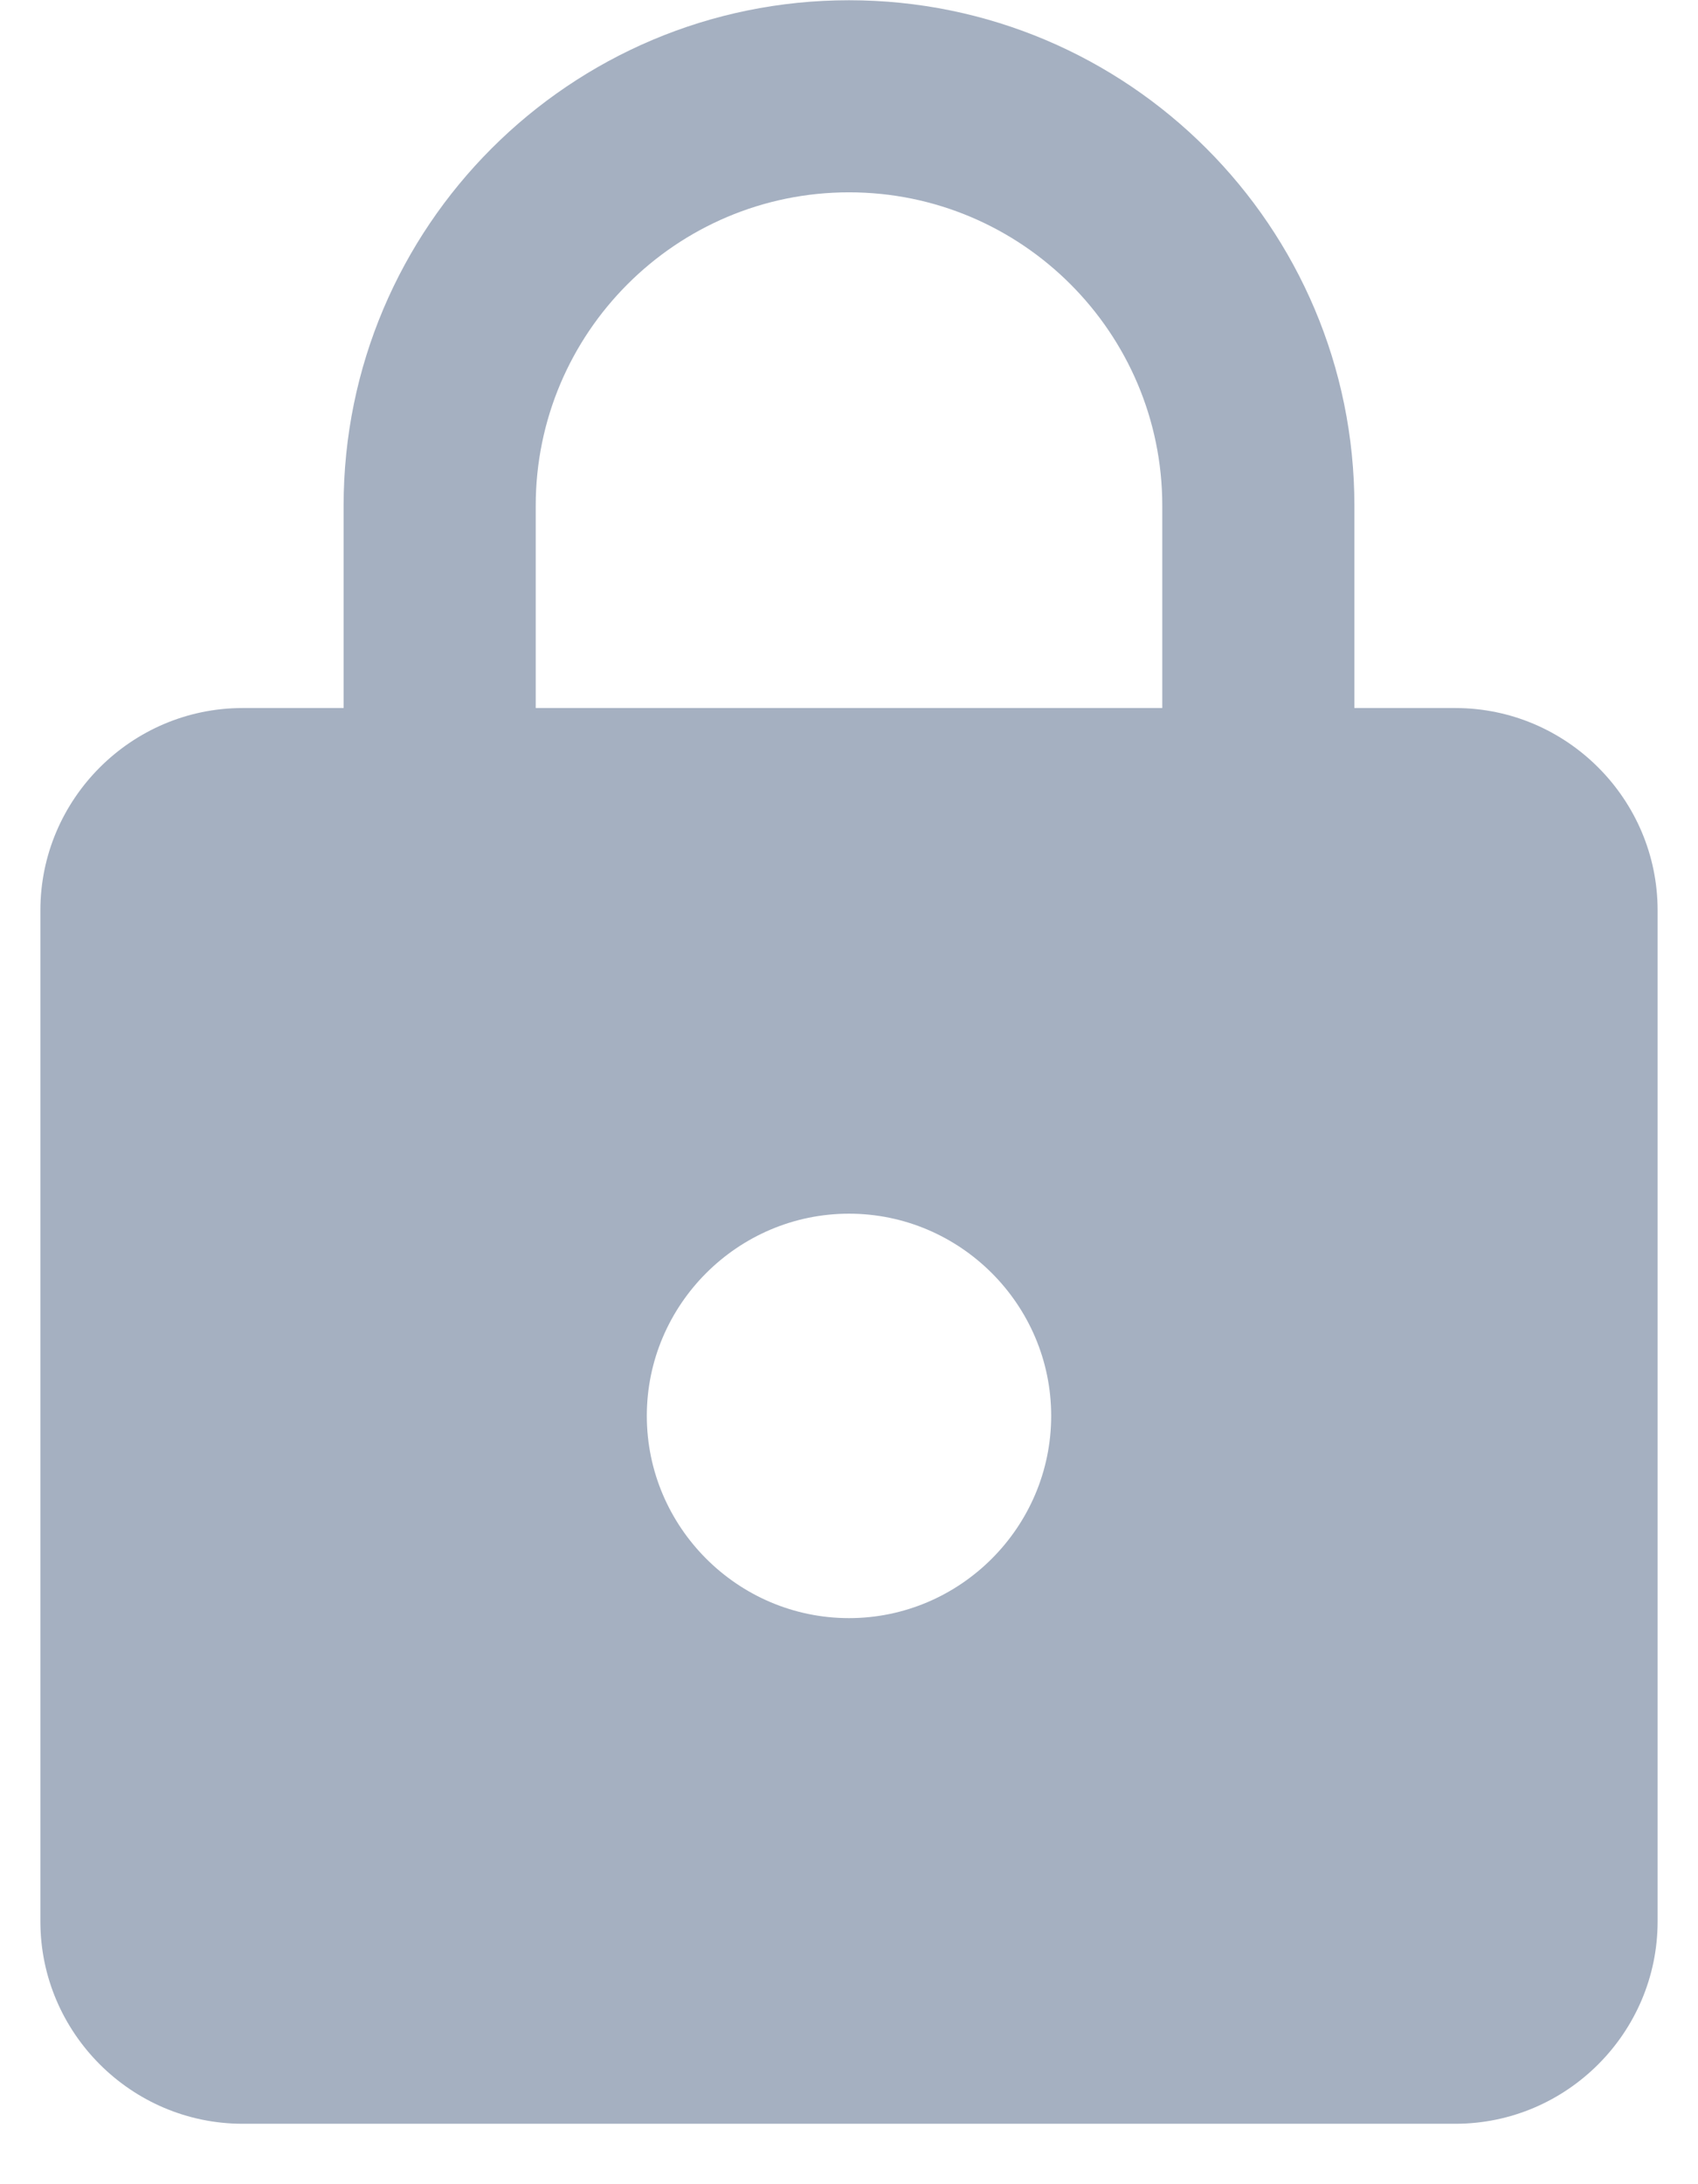 <svg width="14" height="18" viewBox="0 0 14 18" fill="none" xmlns="http://www.w3.org/2000/svg">
<path d="M12 5.835H11.167V4.168C11.167 1.868 9.3 0.002 7 0.002C4.7 0.002 2.833 1.868 2.833 4.168V5.835H2C1.083 5.835 0.333 6.585 0.333 7.502V15.835C0.333 16.752 1.083 17.502 2 17.502H12C12.917 17.502 13.667 16.752 13.667 15.835V7.502C13.667 6.585 12.917 5.835 12 5.835ZM7 13.335C6.083 13.335 5.333 12.585 5.333 11.668C5.333 10.752 6.083 10.002 7 10.002C7.917 10.002 8.667 10.752 8.667 11.668C8.667 12.585 7.917 13.335 7 13.335ZM9.583 5.835H4.417V4.168C4.417 2.743 5.575 1.585 7 1.585C8.425 1.585 9.583 2.743 9.583 4.168V5.835Z" fill="#A5B0C1"/>
</svg>
